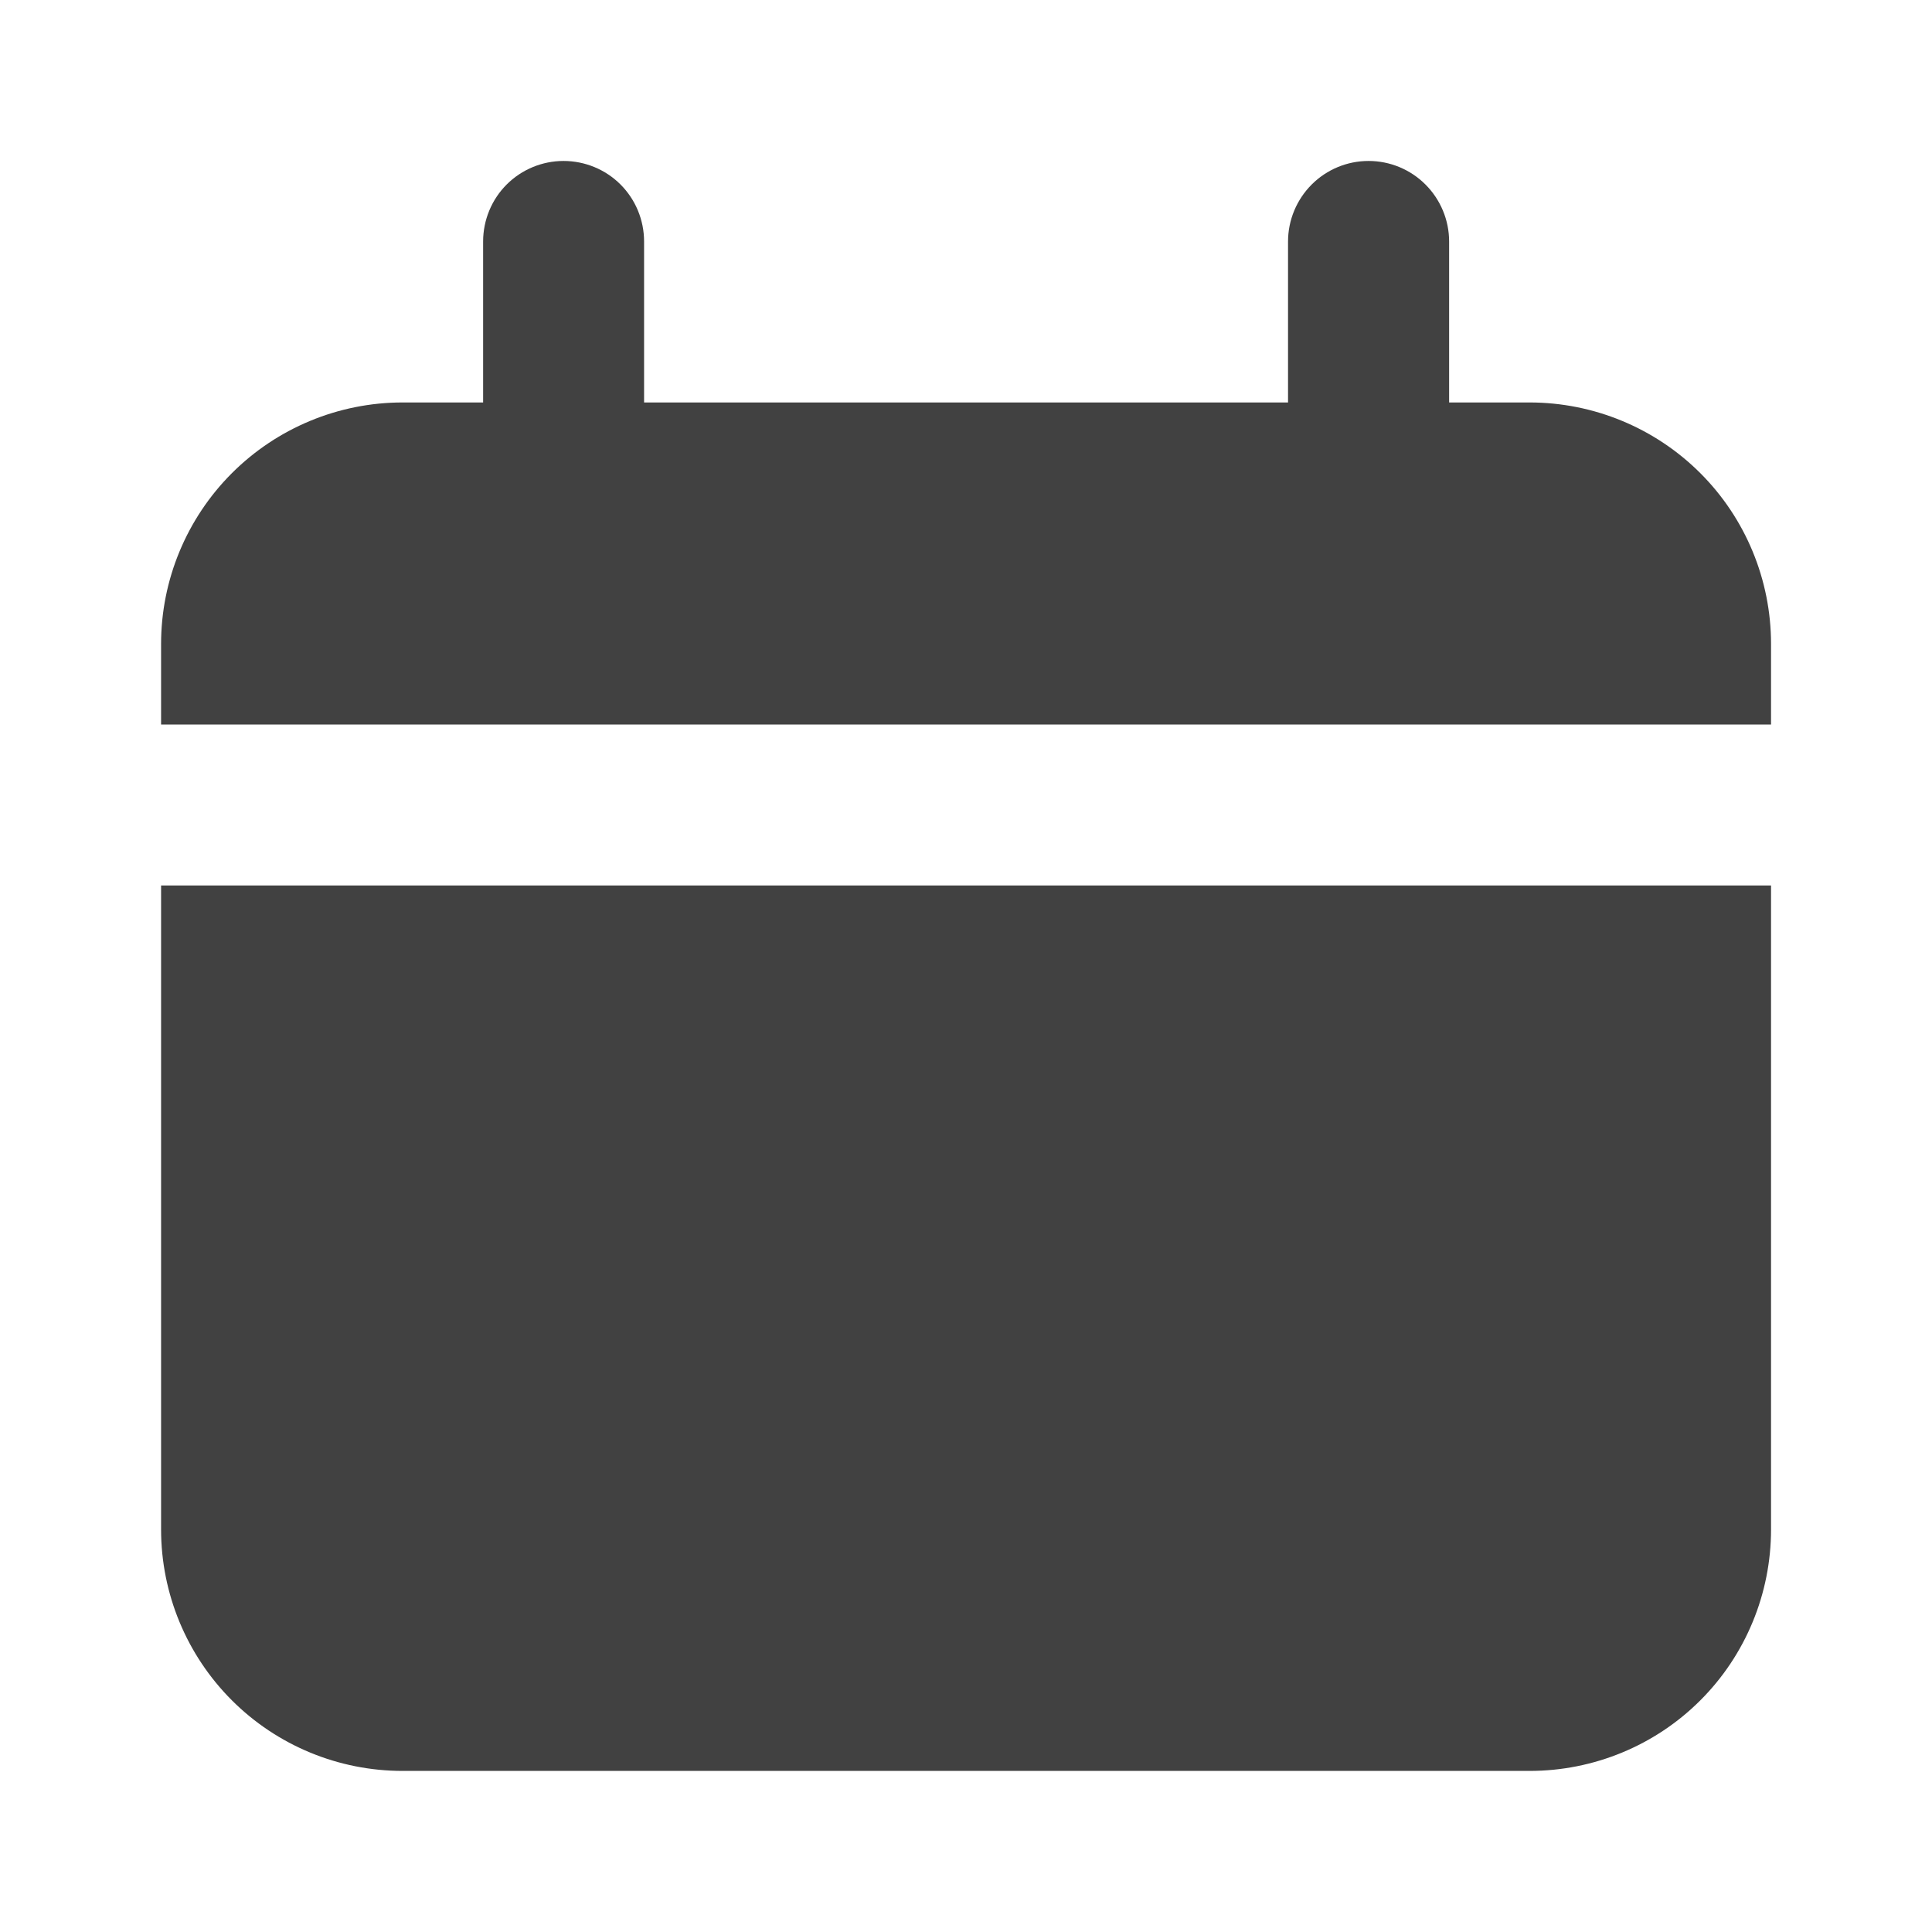 <svg width="16" height="16" viewBox="0 0 16 16" fill="none" xmlns="http://www.w3.org/2000/svg">
<path d="M12.667 3.333H12.001V2C12.001 1.823 11.93 1.653 11.805 1.528C11.68 1.403 11.511 1.333 11.334 1.333C11.157 1.333 10.988 1.403 10.863 1.528C10.738 1.653 10.667 1.823 10.667 2V3.333H5.334V2C5.334 1.823 5.264 1.653 5.139 1.528C5.014 1.403 4.844 1.333 4.667 1.333C4.491 1.333 4.321 1.403 4.196 1.528C4.071 1.653 4.001 1.823 4.001 2V3.333H3.334C2.804 3.333 2.295 3.544 1.92 3.919C1.545 4.294 1.334 4.803 1.334 5.333V6H14.667V5.333C14.667 4.803 14.457 4.294 14.082 3.919C13.707 3.544 13.198 3.333 12.667 3.333Z" fill="#414141"/>
<path d="M1.334 12.666C1.334 13.197 1.545 13.706 1.92 14.081C2.295 14.456 2.804 14.666 3.334 14.666H12.667C13.198 14.666 13.707 14.456 14.082 14.081C14.457 13.706 14.667 13.197 14.667 12.666V7.333H1.334V12.666Z" fill="#414141"/>
</svg>
